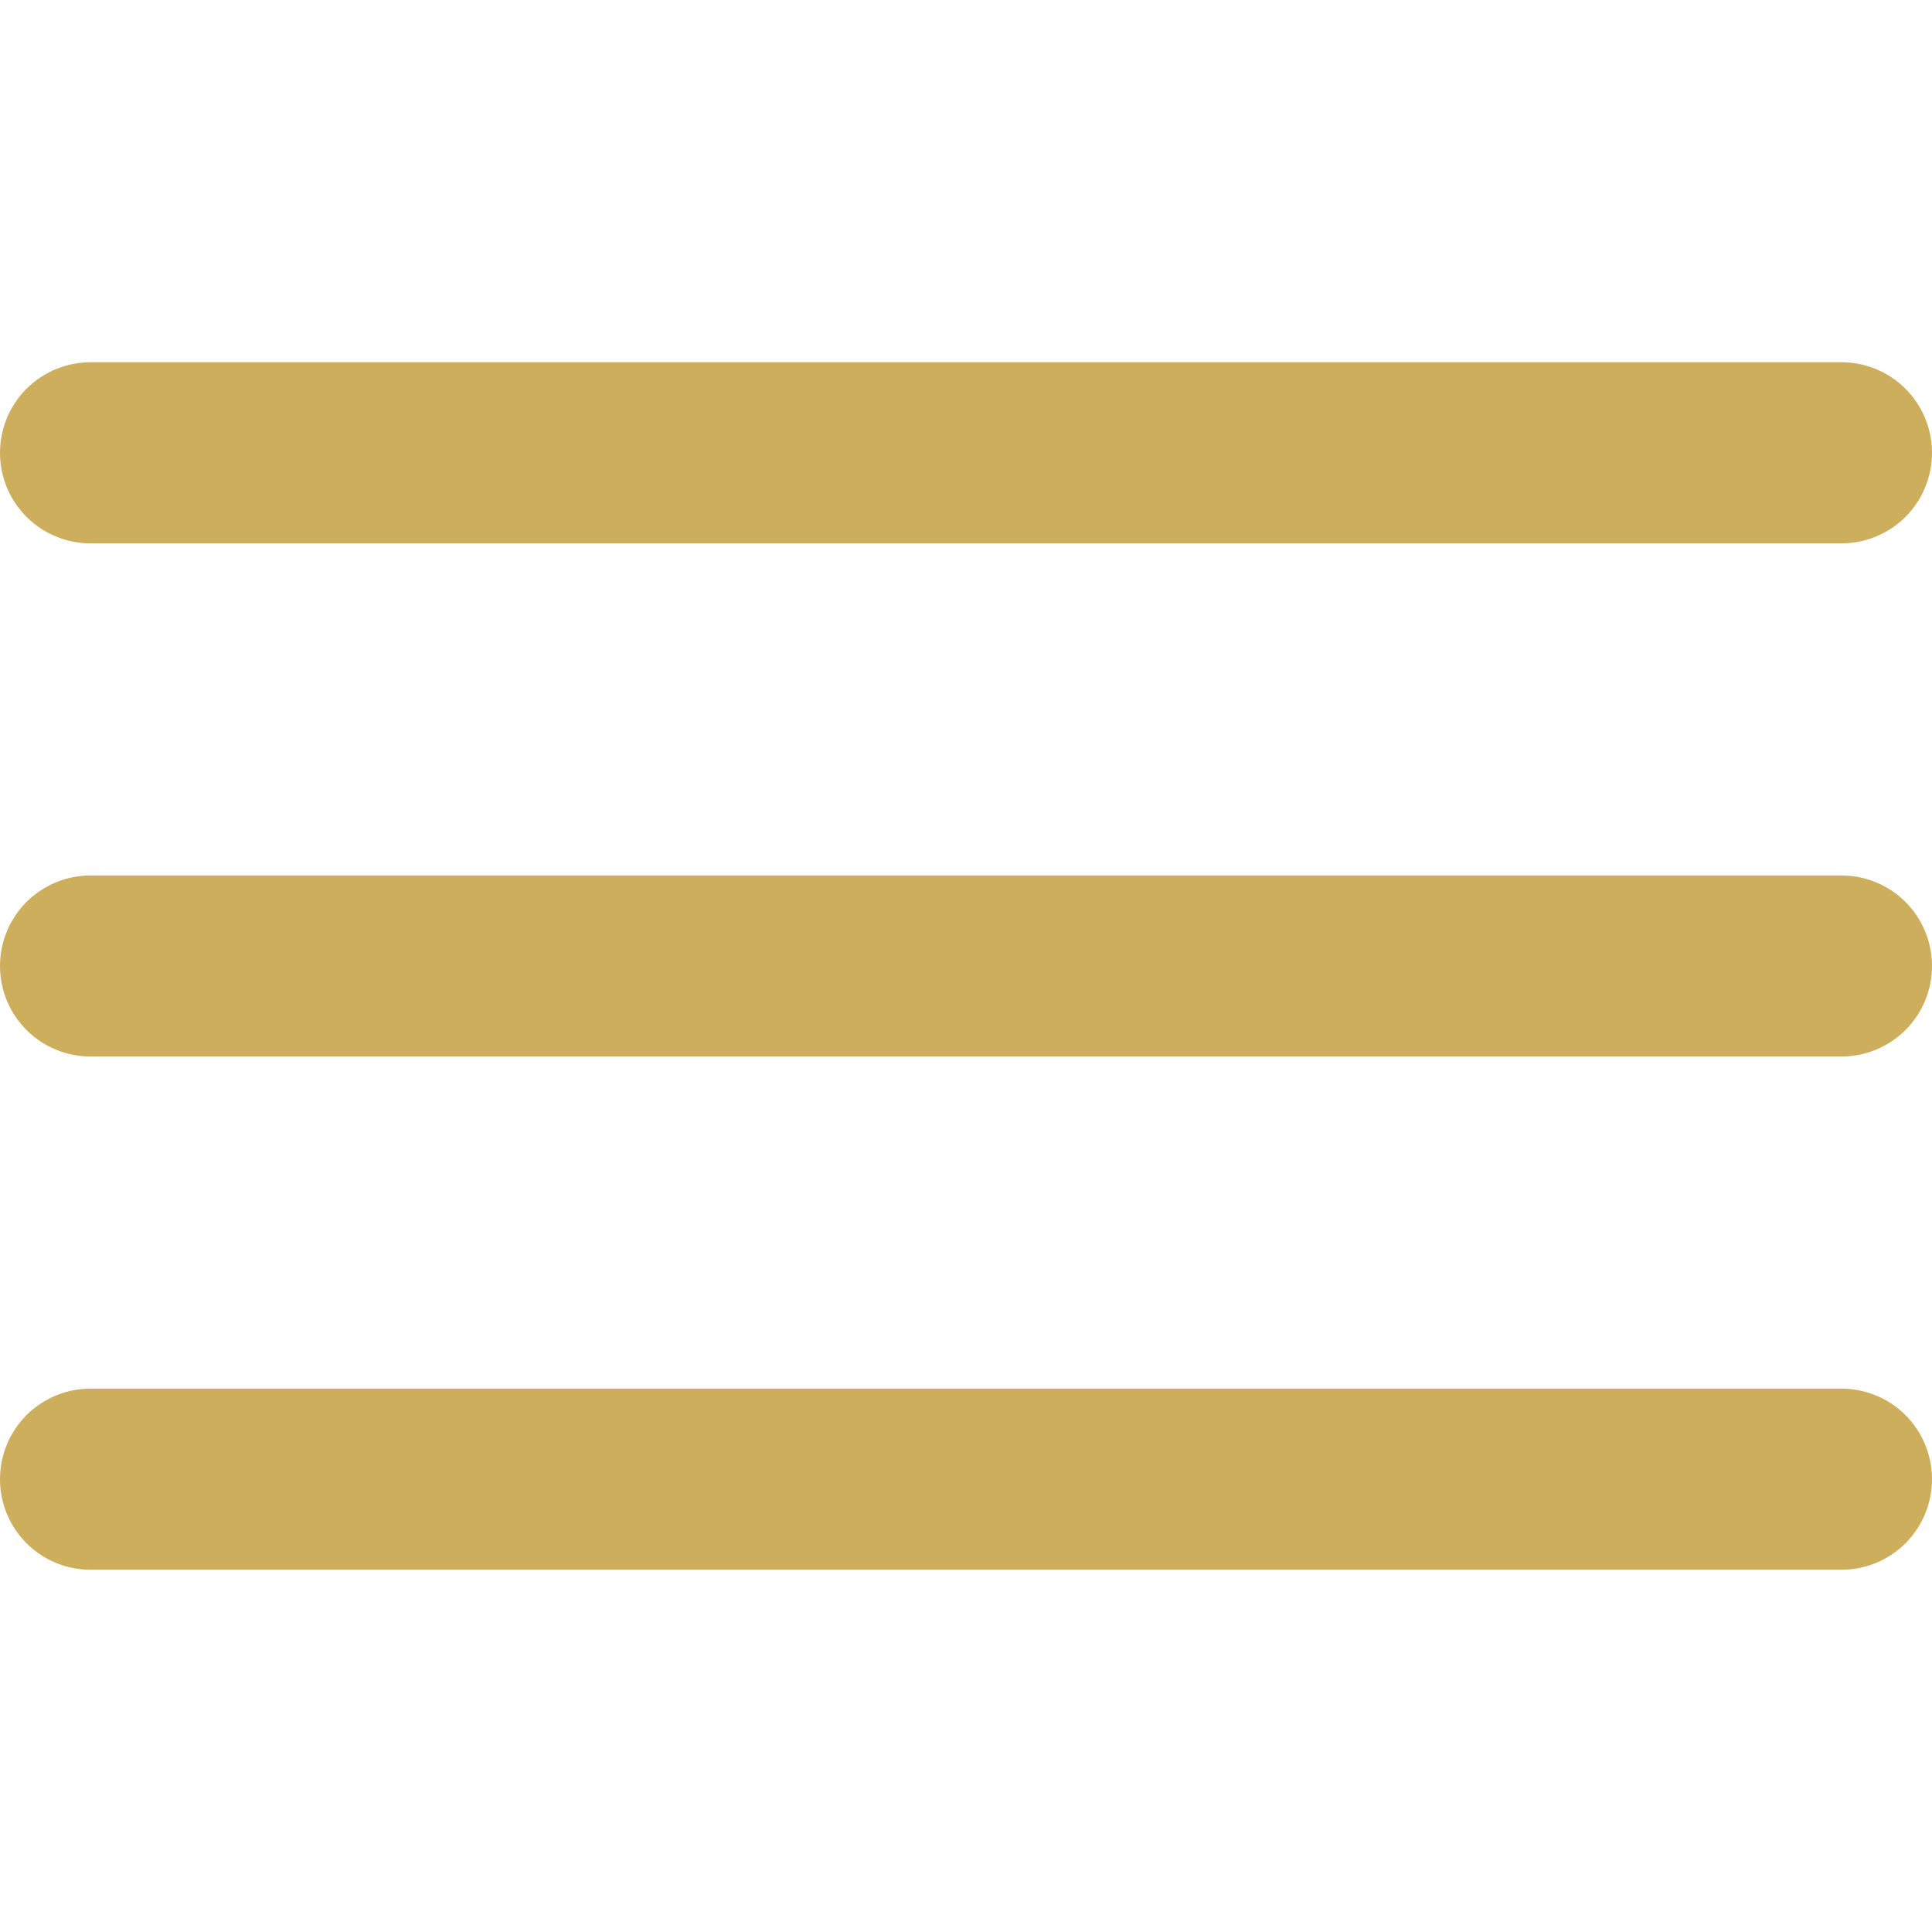 <svg width="28" height="28" viewBox="0 0 28 28" fill="none" xmlns="http://www.w3.org/2000/svg">
<g clip-path="url(#clip0_228_618)">
<path fill-rule="evenodd" clip-rule="evenodd" d="M0 6.562C0 6.214 0.138 5.881 0.384 5.634C0.631 5.388 0.964 5.25 1.312 5.25H26.688C27.036 5.25 27.369 5.388 27.616 5.634C27.862 5.881 28 6.214 28 6.562C28 6.911 27.862 7.244 27.616 7.491C27.369 7.737 27.036 7.875 26.688 7.875H1.312C0.964 7.875 0.631 7.737 0.384 7.491C0.138 7.244 0 6.911 0 6.562ZM0 14C0 13.652 0.138 13.318 0.384 13.072C0.631 12.826 0.964 12.688 1.312 12.688H26.688C27.036 12.688 27.369 12.826 27.616 13.072C27.862 13.318 28 13.652 28 14C28 14.348 27.862 14.682 27.616 14.928C27.369 15.174 27.036 15.312 26.688 15.312H1.312C0.964 15.312 0.631 15.174 0.384 14.928C0.138 14.682 0 14.348 0 14ZM1.312 20.125C0.964 20.125 0.631 20.263 0.384 20.509C0.138 20.756 0 21.089 0 21.438C0 21.786 0.138 22.119 0.384 22.366C0.631 22.612 0.964 22.75 1.312 22.75H26.688C27.036 22.75 27.369 22.612 27.616 22.366C27.862 22.119 28 21.786 28 21.438C28 21.089 27.862 20.756 27.616 20.509C27.369 20.263 27.036 20.125 26.688 20.125H1.312Z" fill="#CDAE5D"/>
</g>
<defs>
<clipPath id="clip0_228_618">
<rect width="28" height="28" fill="white"/>
</clipPath>
</defs>
</svg>
